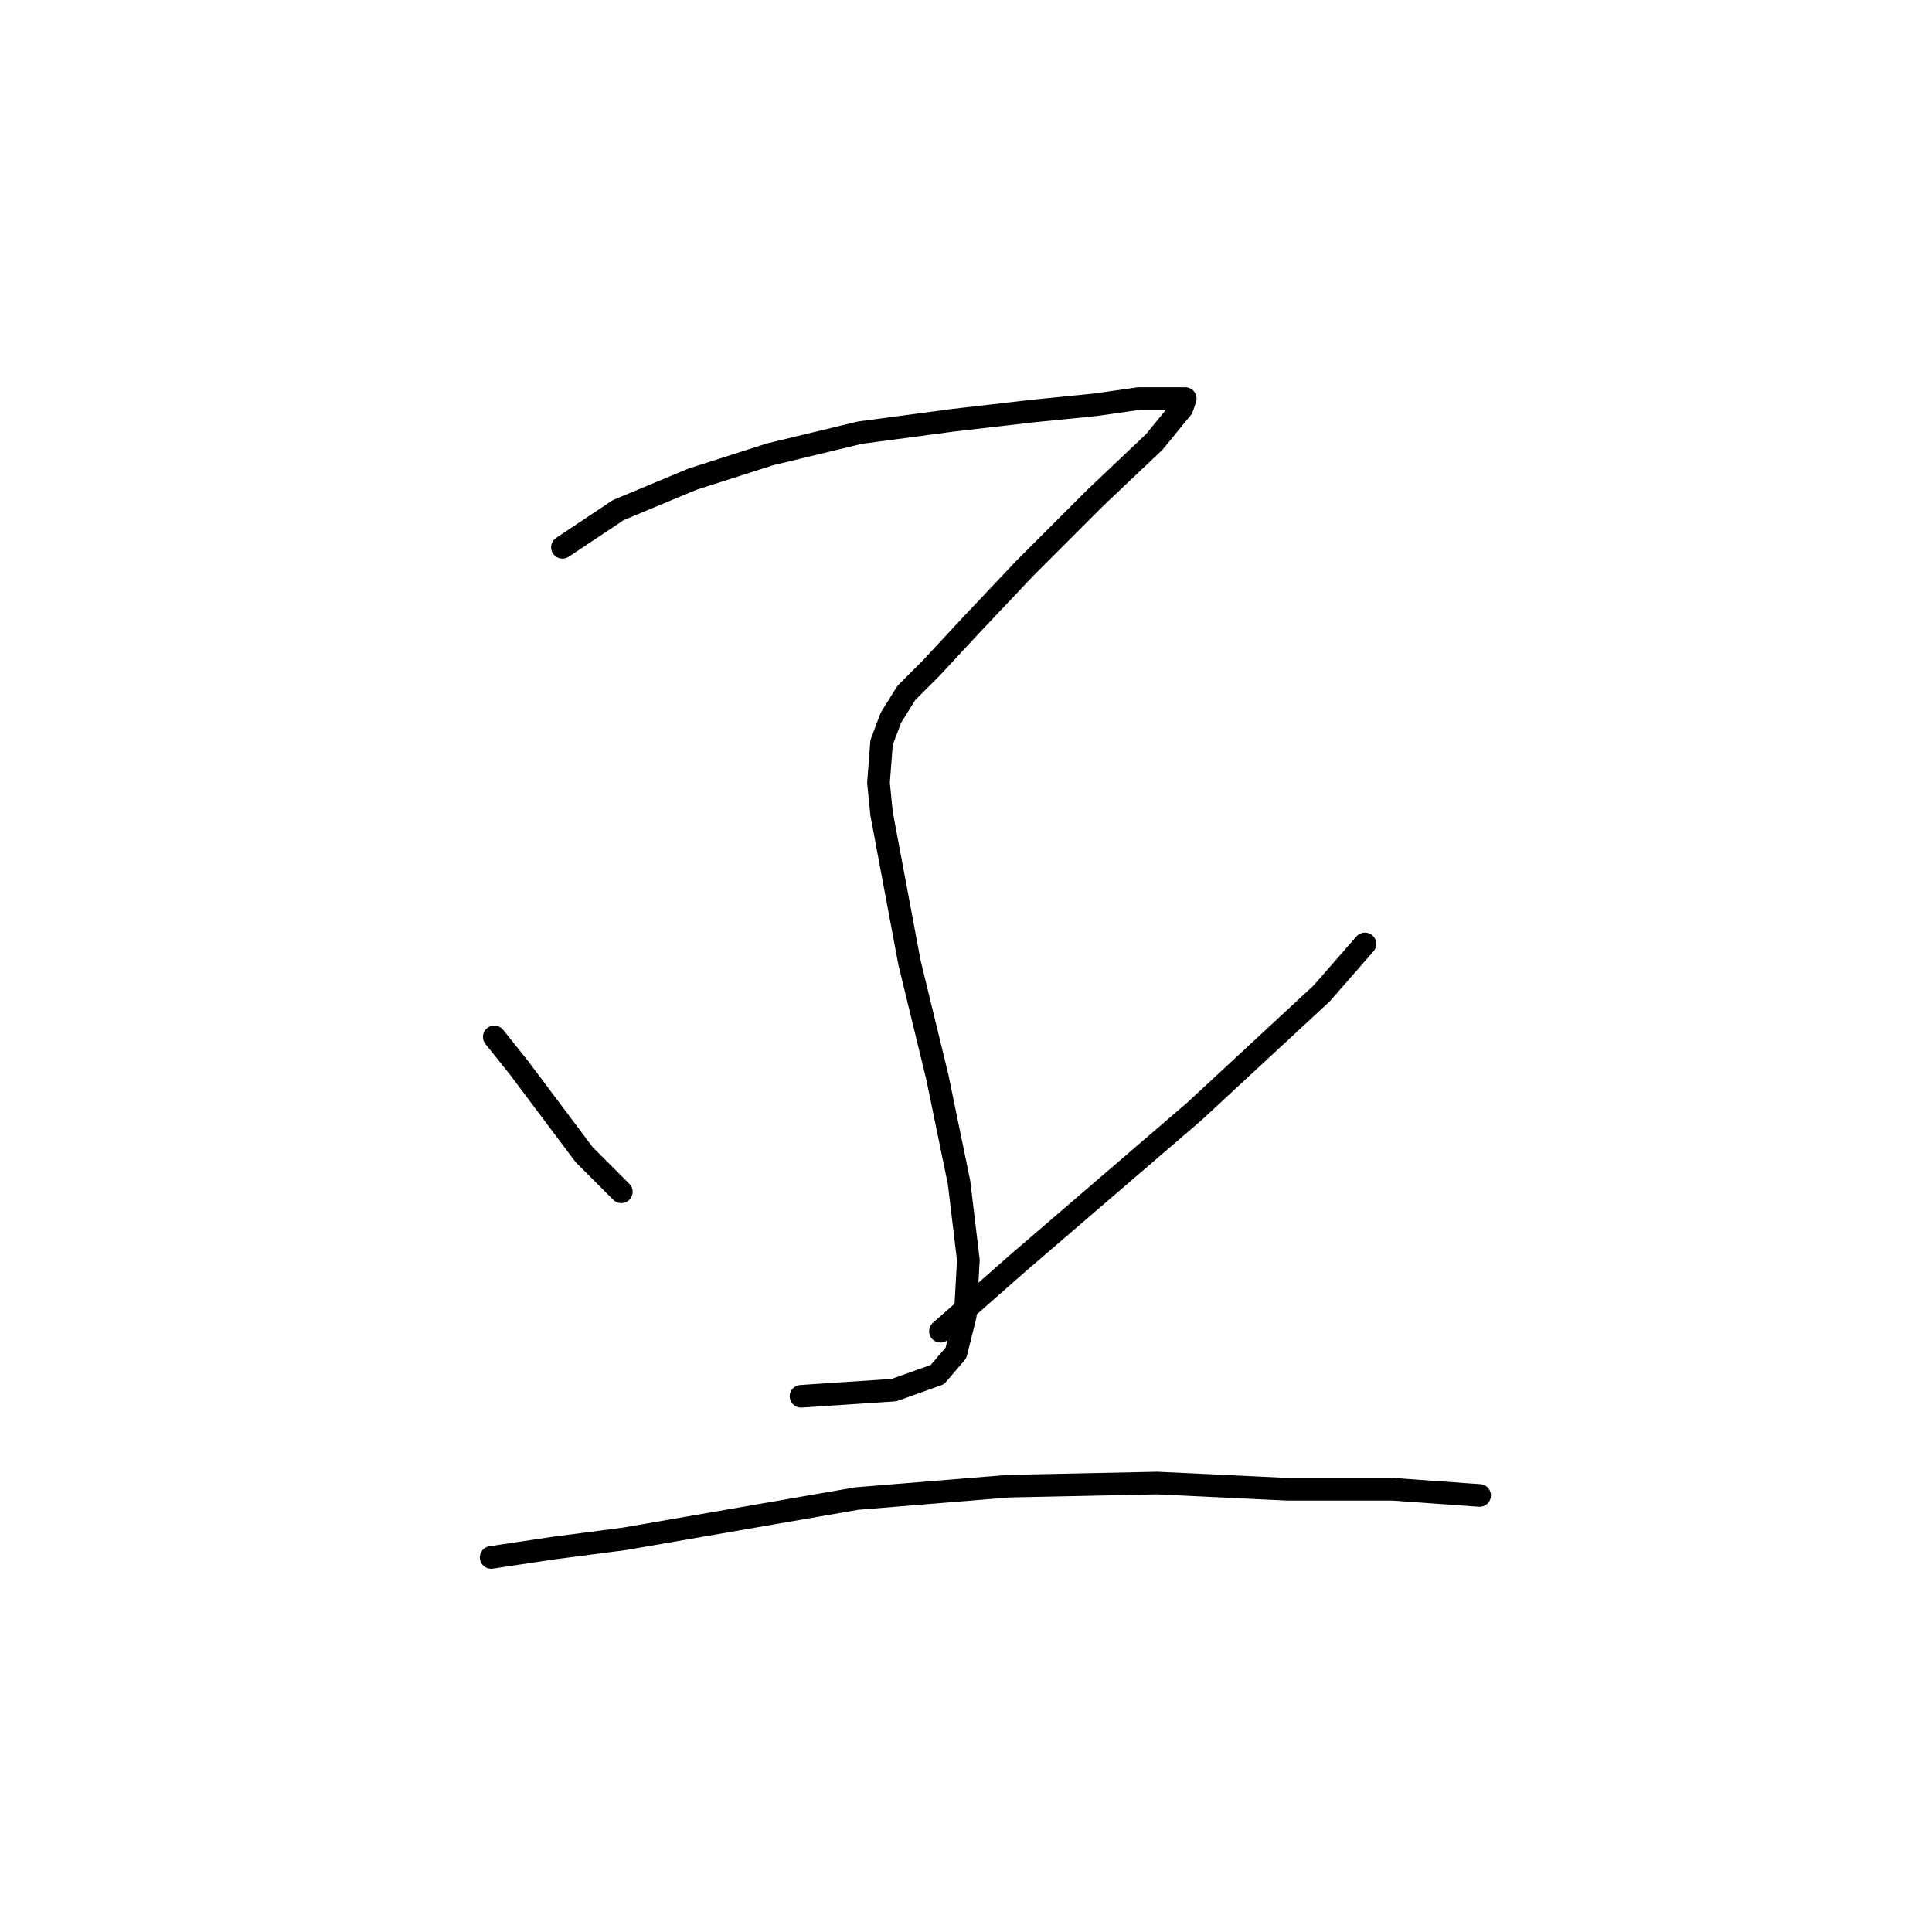<?xml version="1.0" standalone="no"?>
    <svg width="256" height="256" xmlns="http://www.w3.org/2000/svg" version="1.1">
    <polyline stroke="black" stroke-width="3" stroke-linecap="round" fill="transparent" stroke-linejoin="round" points="74.525 72.521 81.915 67.594 91.769 63.488 102.033 60.204 113.94 57.33 126.257 55.688 136.932 54.456 145.143 53.635 150.891 52.814 154.586 52.814 156.639 52.814 157.05 52.814 156.639 54.045 152.944 58.562 145.143 65.952 135.7 75.395 128.72 82.785 123.383 88.533 120.098 91.818 118.046 95.102 116.814 98.387 116.403 103.724 116.814 107.83 120.509 127.538 124.204 142.729 127.078 156.688 128.31 166.952 127.899 174.343 126.668 179.269 124.204 182.143 118.456 184.196 106.139 185.017 106.139 185.017 " />
        <polyline stroke="black" stroke-width="3" stroke-linecap="round" fill="transparent" stroke-linejoin="round" points="65.493 137.391 68.777 141.497 77.399 152.993 82.326 157.92 82.326 157.92 " />
        <polyline stroke="black" stroke-width="3" stroke-linecap="round" fill="transparent" stroke-linejoin="round" points="180.863 125.074 175.115 131.643 158.282 147.245 134.879 167.363 124.615 176.395 124.615 176.395 " />
        <polyline stroke="black" stroke-width="3" stroke-linecap="round" fill="transparent" stroke-linejoin="round" points="65.082 206.367 73.293 205.135 82.737 203.904 113.529 198.566 133.647 196.924 153.355 196.513 170.599 197.335 184.558 197.335 196.054 198.156 196.054 198.156 " />
        </svg>